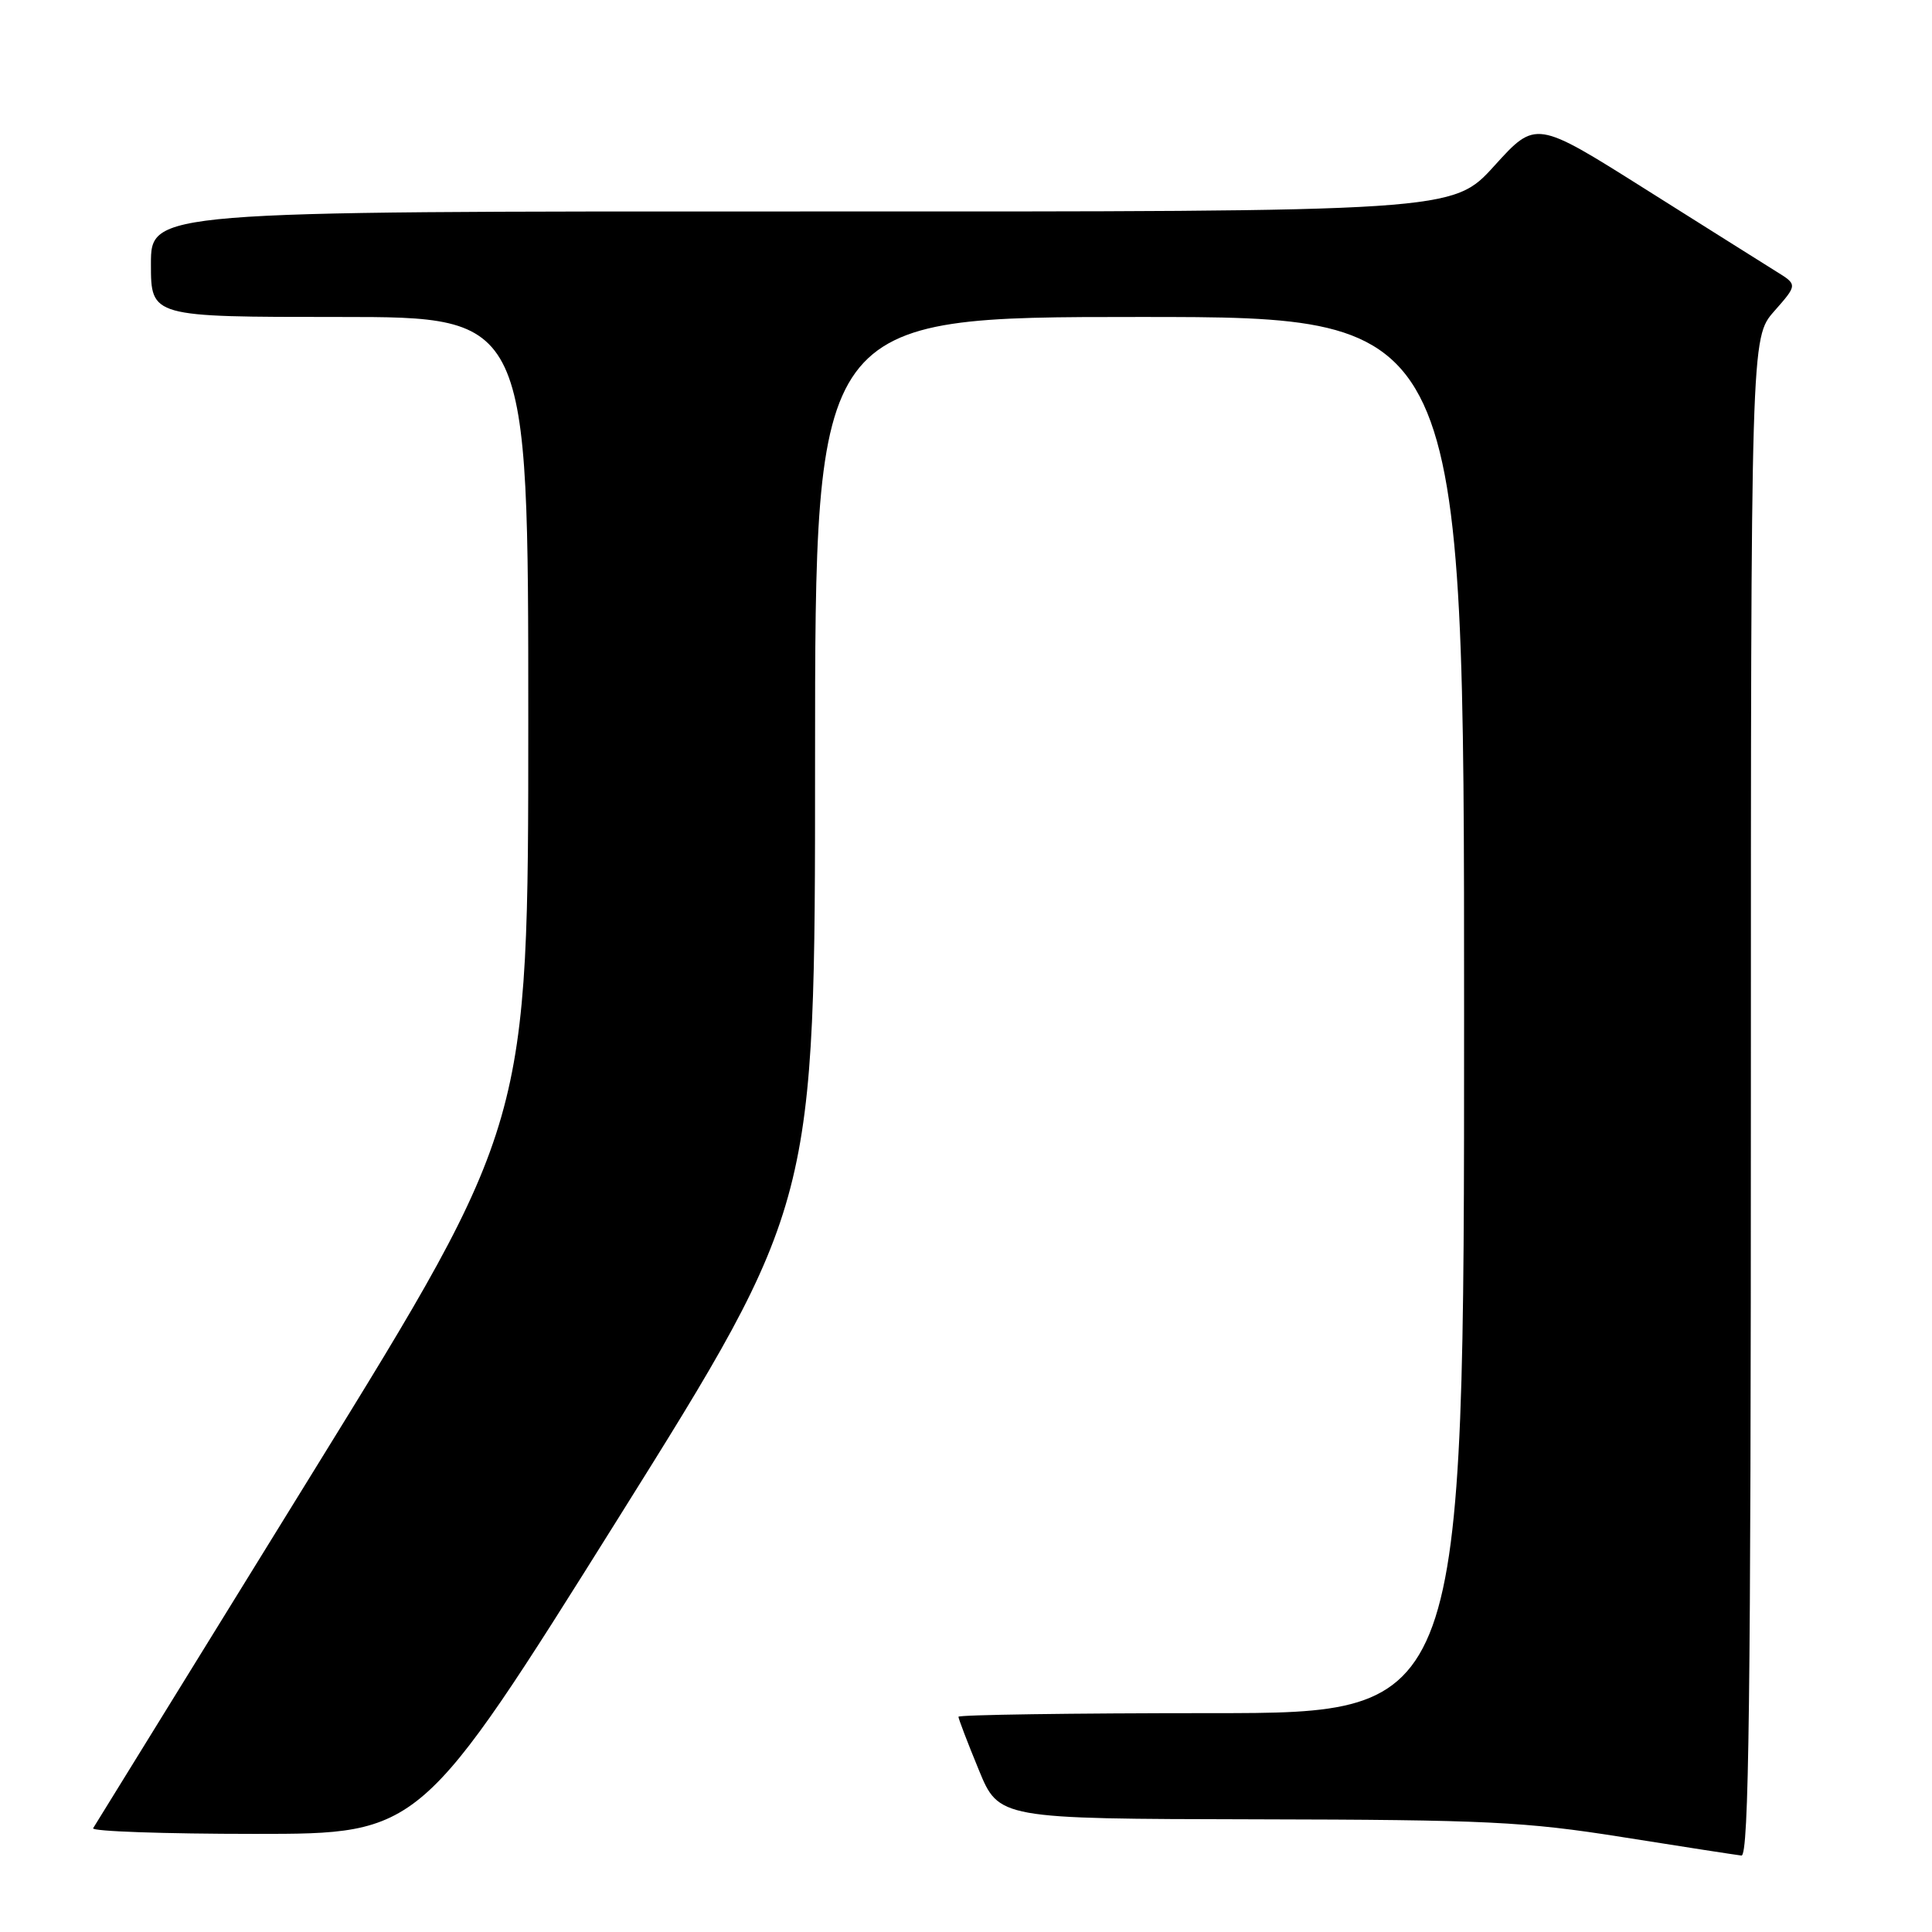 <?xml version="1.0" encoding="UTF-8" standalone="no"?>
<!DOCTYPE svg PUBLIC "-//W3C//DTD SVG 1.1//EN" "http://www.w3.org/Graphics/SVG/1.1/DTD/svg11.dtd" >
<svg xmlns="http://www.w3.org/2000/svg" xmlns:xlink="http://www.w3.org/1999/xlink" version="1.1" viewBox="0 0 256 256">
 <g >
 <path fill="currentColor"
d=" M 232.00 145.38 C 232.00 44.76 232.00 44.76 235.09 41.24 C 238.19 37.72 238.19 37.72 235.34 35.96 C 233.78 34.98 225.97 30.08 218.00 25.05 C 203.50 15.91 203.50 15.91 198.00 21.98 C 192.50 28.05 192.50 28.05 106.25 28.02 C 20.00 28.00 20.00 28.00 20.00 35.00 C 20.00 42.00 20.00 42.00 45.00 42.00 C 70.00 42.00 70.00 42.00 70.00 95.43 C 70.00 148.87 70.00 148.87 41.40 195.18 C 25.67 220.66 12.59 241.84 12.34 242.25 C 12.09 242.66 21.75 243.00 33.81 243.00 C 55.73 243.00 55.73 243.00 81.87 201.26 C 108.00 159.51 108.00 159.51 108.00 100.76 C 108.00 42.00 108.00 42.00 151.00 42.00 C 194.00 42.00 194.00 42.00 194.00 134.50 C 194.00 227.00 194.00 227.00 160.50 227.00 C 142.07 227.00 127.00 227.22 127.00 227.48 C 127.00 227.74 128.20 230.89 129.68 234.48 C 132.35 241.00 132.35 241.00 166.43 241.07 C 196.92 241.13 202.03 241.37 215.00 243.43 C 222.97 244.70 230.06 245.79 230.75 245.87 C 231.74 245.97 232.00 225.28 232.00 145.38 Z "/>
</g>
</svg>